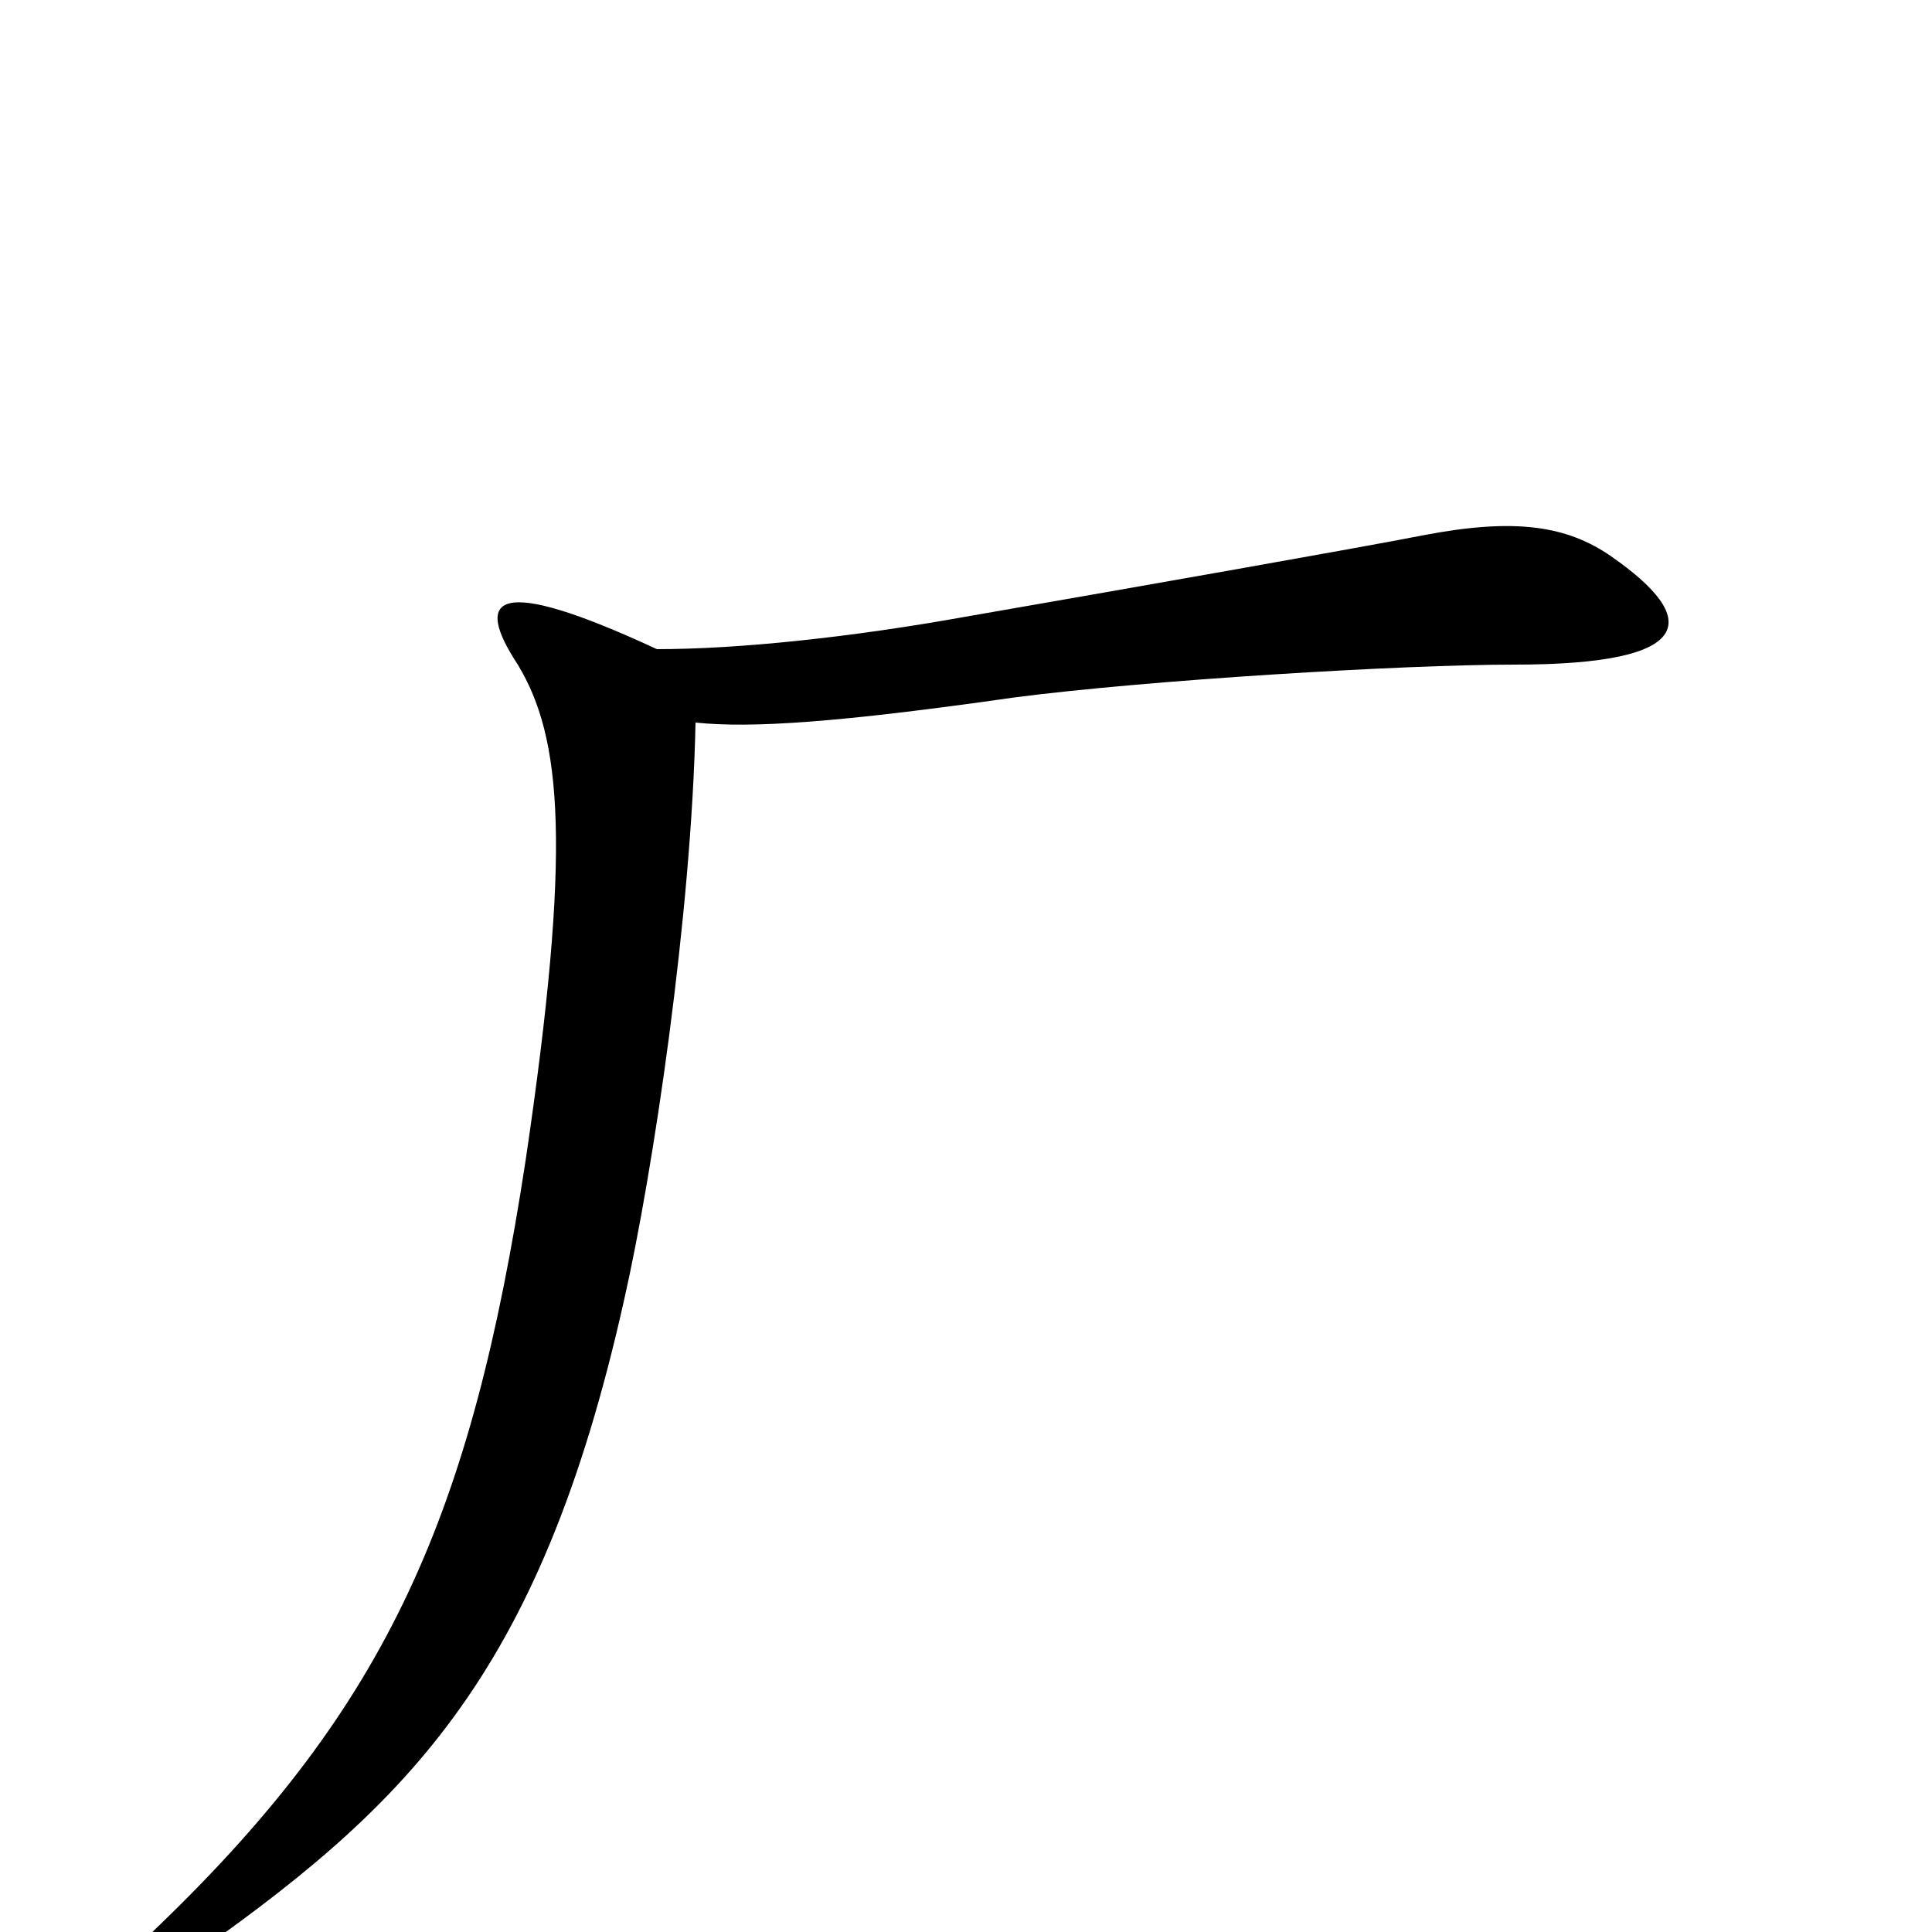 <svg xmlns="http://www.w3.org/2000/svg" viewBox="0 -1000 1000 1000">
	<path fill="#000000" d="M834 -712C811 -728 784 -732 737 -723C701 -716 593 -697 501 -681C440 -670 382 -664 340 -664C256 -703 245 -691 268 -656C291 -618 296 -561 272 -399C244 -216 201 -118 83 -4C49 28 57 42 93 17C209 -64 279 -130 323 -327C338 -393 358 -527 360 -626C389 -623 434 -626 525 -639C594 -648 726 -656 784 -656C879 -656 880 -680 834 -712Z"/>
</svg>